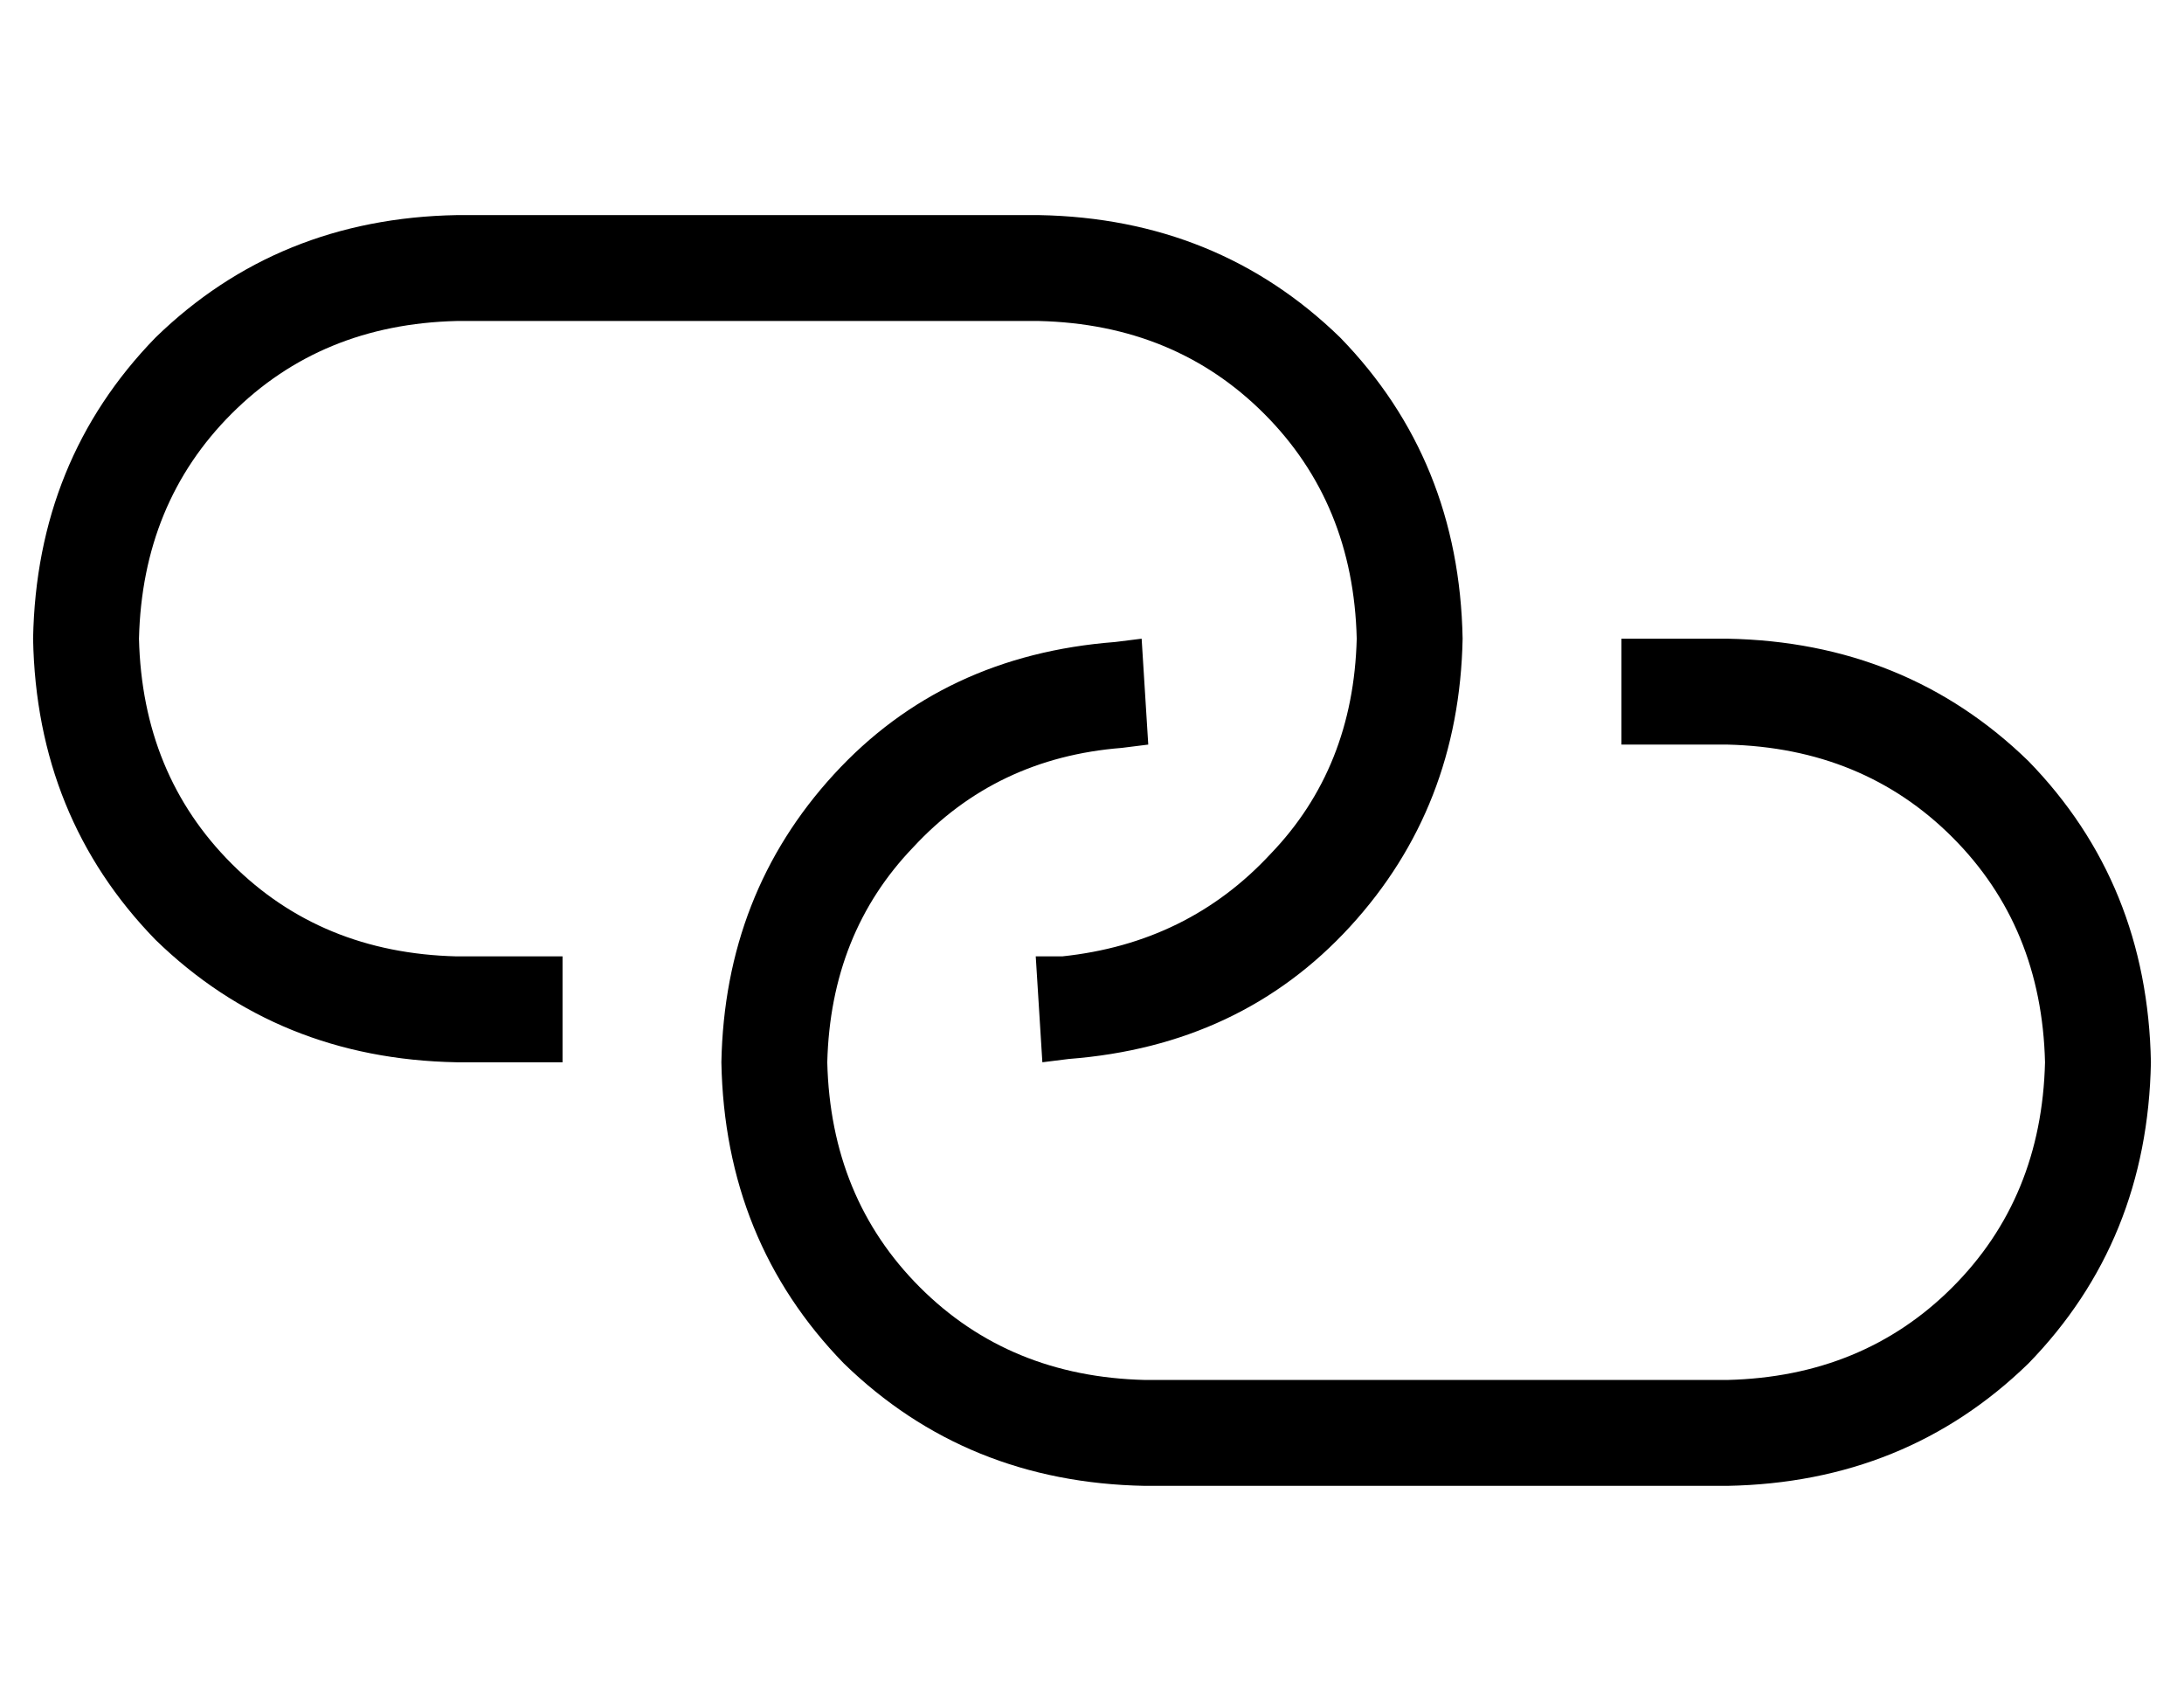 <?xml version="1.0" standalone="no"?>
<!DOCTYPE svg PUBLIC "-//W3C//DTD SVG 1.1//EN" "http://www.w3.org/Graphics/SVG/1.1/DTD/svg11.dtd" >
<svg xmlns="http://www.w3.org/2000/svg" xmlns:xlink="http://www.w3.org/1999/xlink" version="1.1" viewBox="-10 -40 660 512">
   <path fill="currentColor"
d="M128 25q-54 1 -91 37v0v0q-36 37 -37 91q1 54 37 91q37 36 91 37h32v0v-32v0h-32v0q-41 -1 -68 -28t-28 -68q1 -41 28 -68t68 -28h176v0q41 1 68 28t28 68q-1 39 -26 65q-25 27 -63 31h-8v0l2 32v0l8 -1v0q52 -4 85 -40t34 -87q-1 -54 -37 -91q-37 -36 -91 -37h-176v0z
M512 409q54 -1 91 -37v0v0q36 -37 37 -91q-1 -54 -37 -91q-37 -36 -91 -37h-32v0v32v0h32v0q41 1 68 28t28 68q-1 41 -28 68t-68 28h-176v0q-41 -1 -68 -28t-28 -68q1 -39 26 -65q25 -27 63 -30l8 -1v0l-2 -32v0l-8 1v0q-52 4 -85 40t-34 87q1 54 37 91q37 36 91 37h176v0z
" />
</svg>
